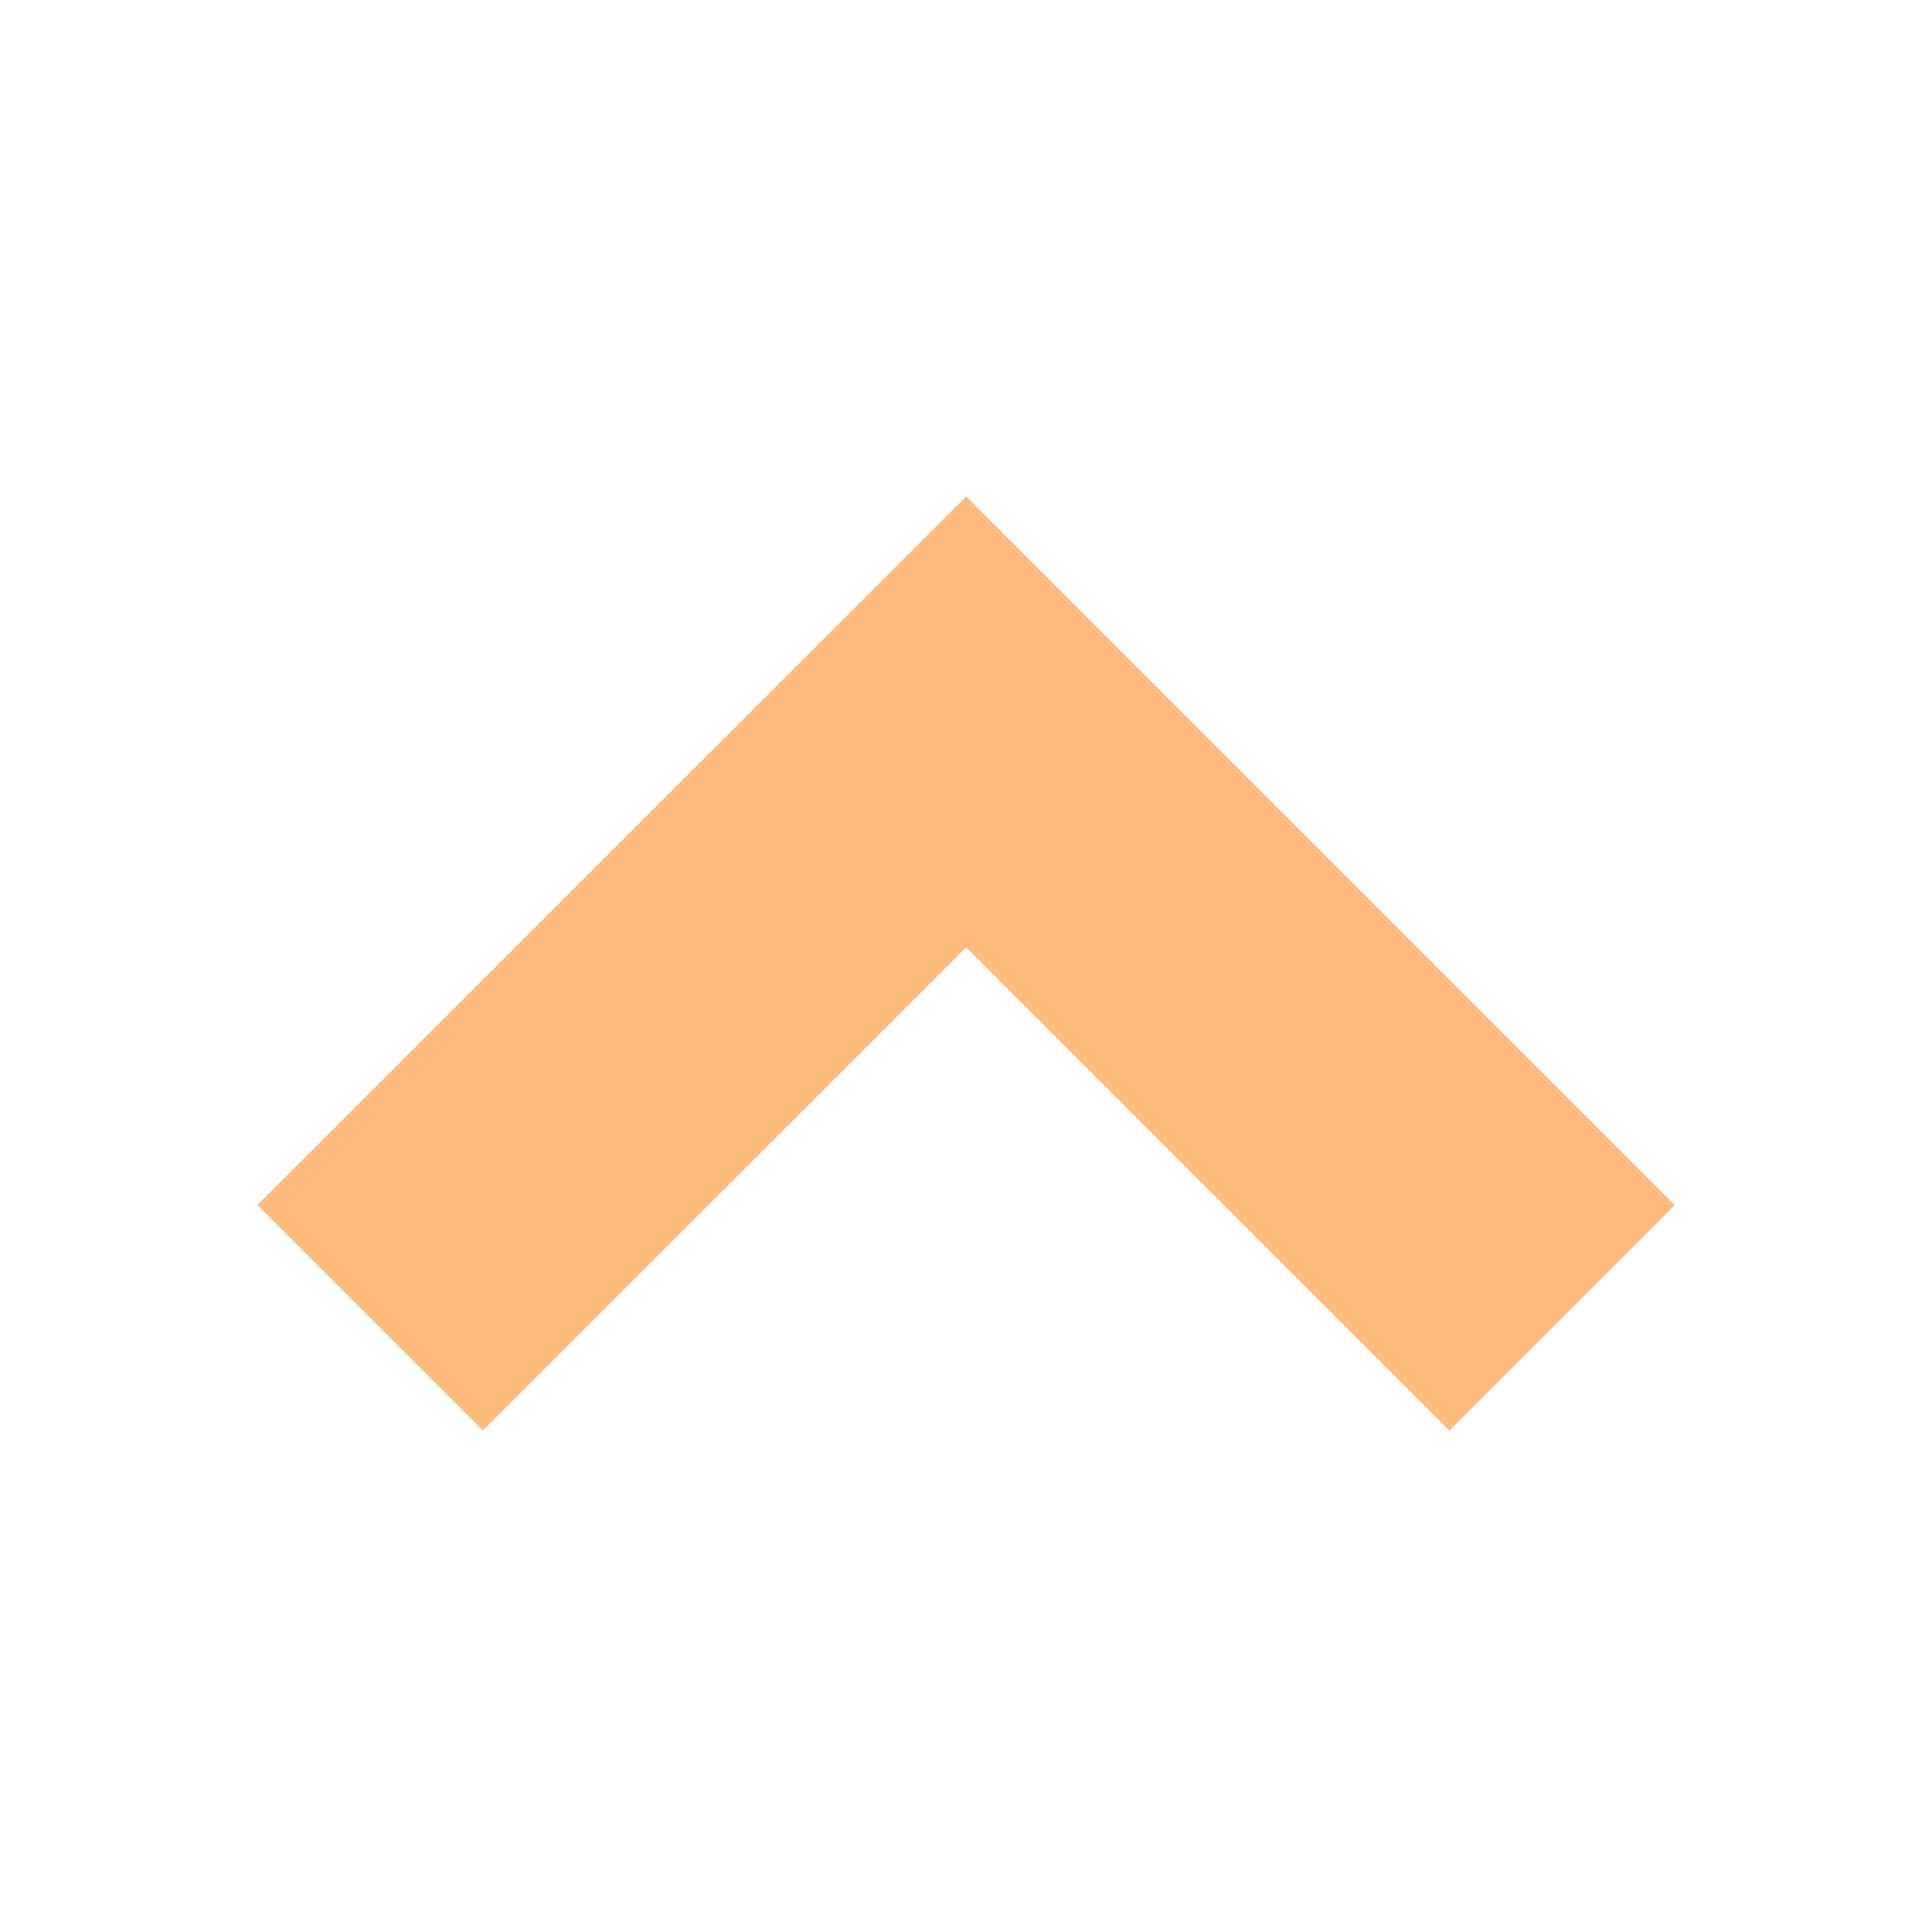 <svg viewBox="0 0 96 96" xmlns="http://www.w3.org/2000/svg" xmlns:xlink="http://www.w3.org/1999/xlink" id="Icons_CarrotUp" overflow="hidden"><style>
.MsftOfcResponsive_Fill_ffba7e {
 fill:#FFBA7E; 
}
.MsftOfcResponsive_Stroke_ffba7e {
 stroke:#FFBA7E; 
}
</style>
<path d="M23.993 64.122 19.751 59.878 48.007 31.628 76.257 59.878 72.015 64.121 48.007 40.112 23.993 64.122Z" class="MsftOfcResponsive_Stroke_ffba7e MsftOfcResponsive_Fill_ffba7e" stroke="#FFBA7E" stroke-width="9.846" fill="#FFBA7E"/></svg>